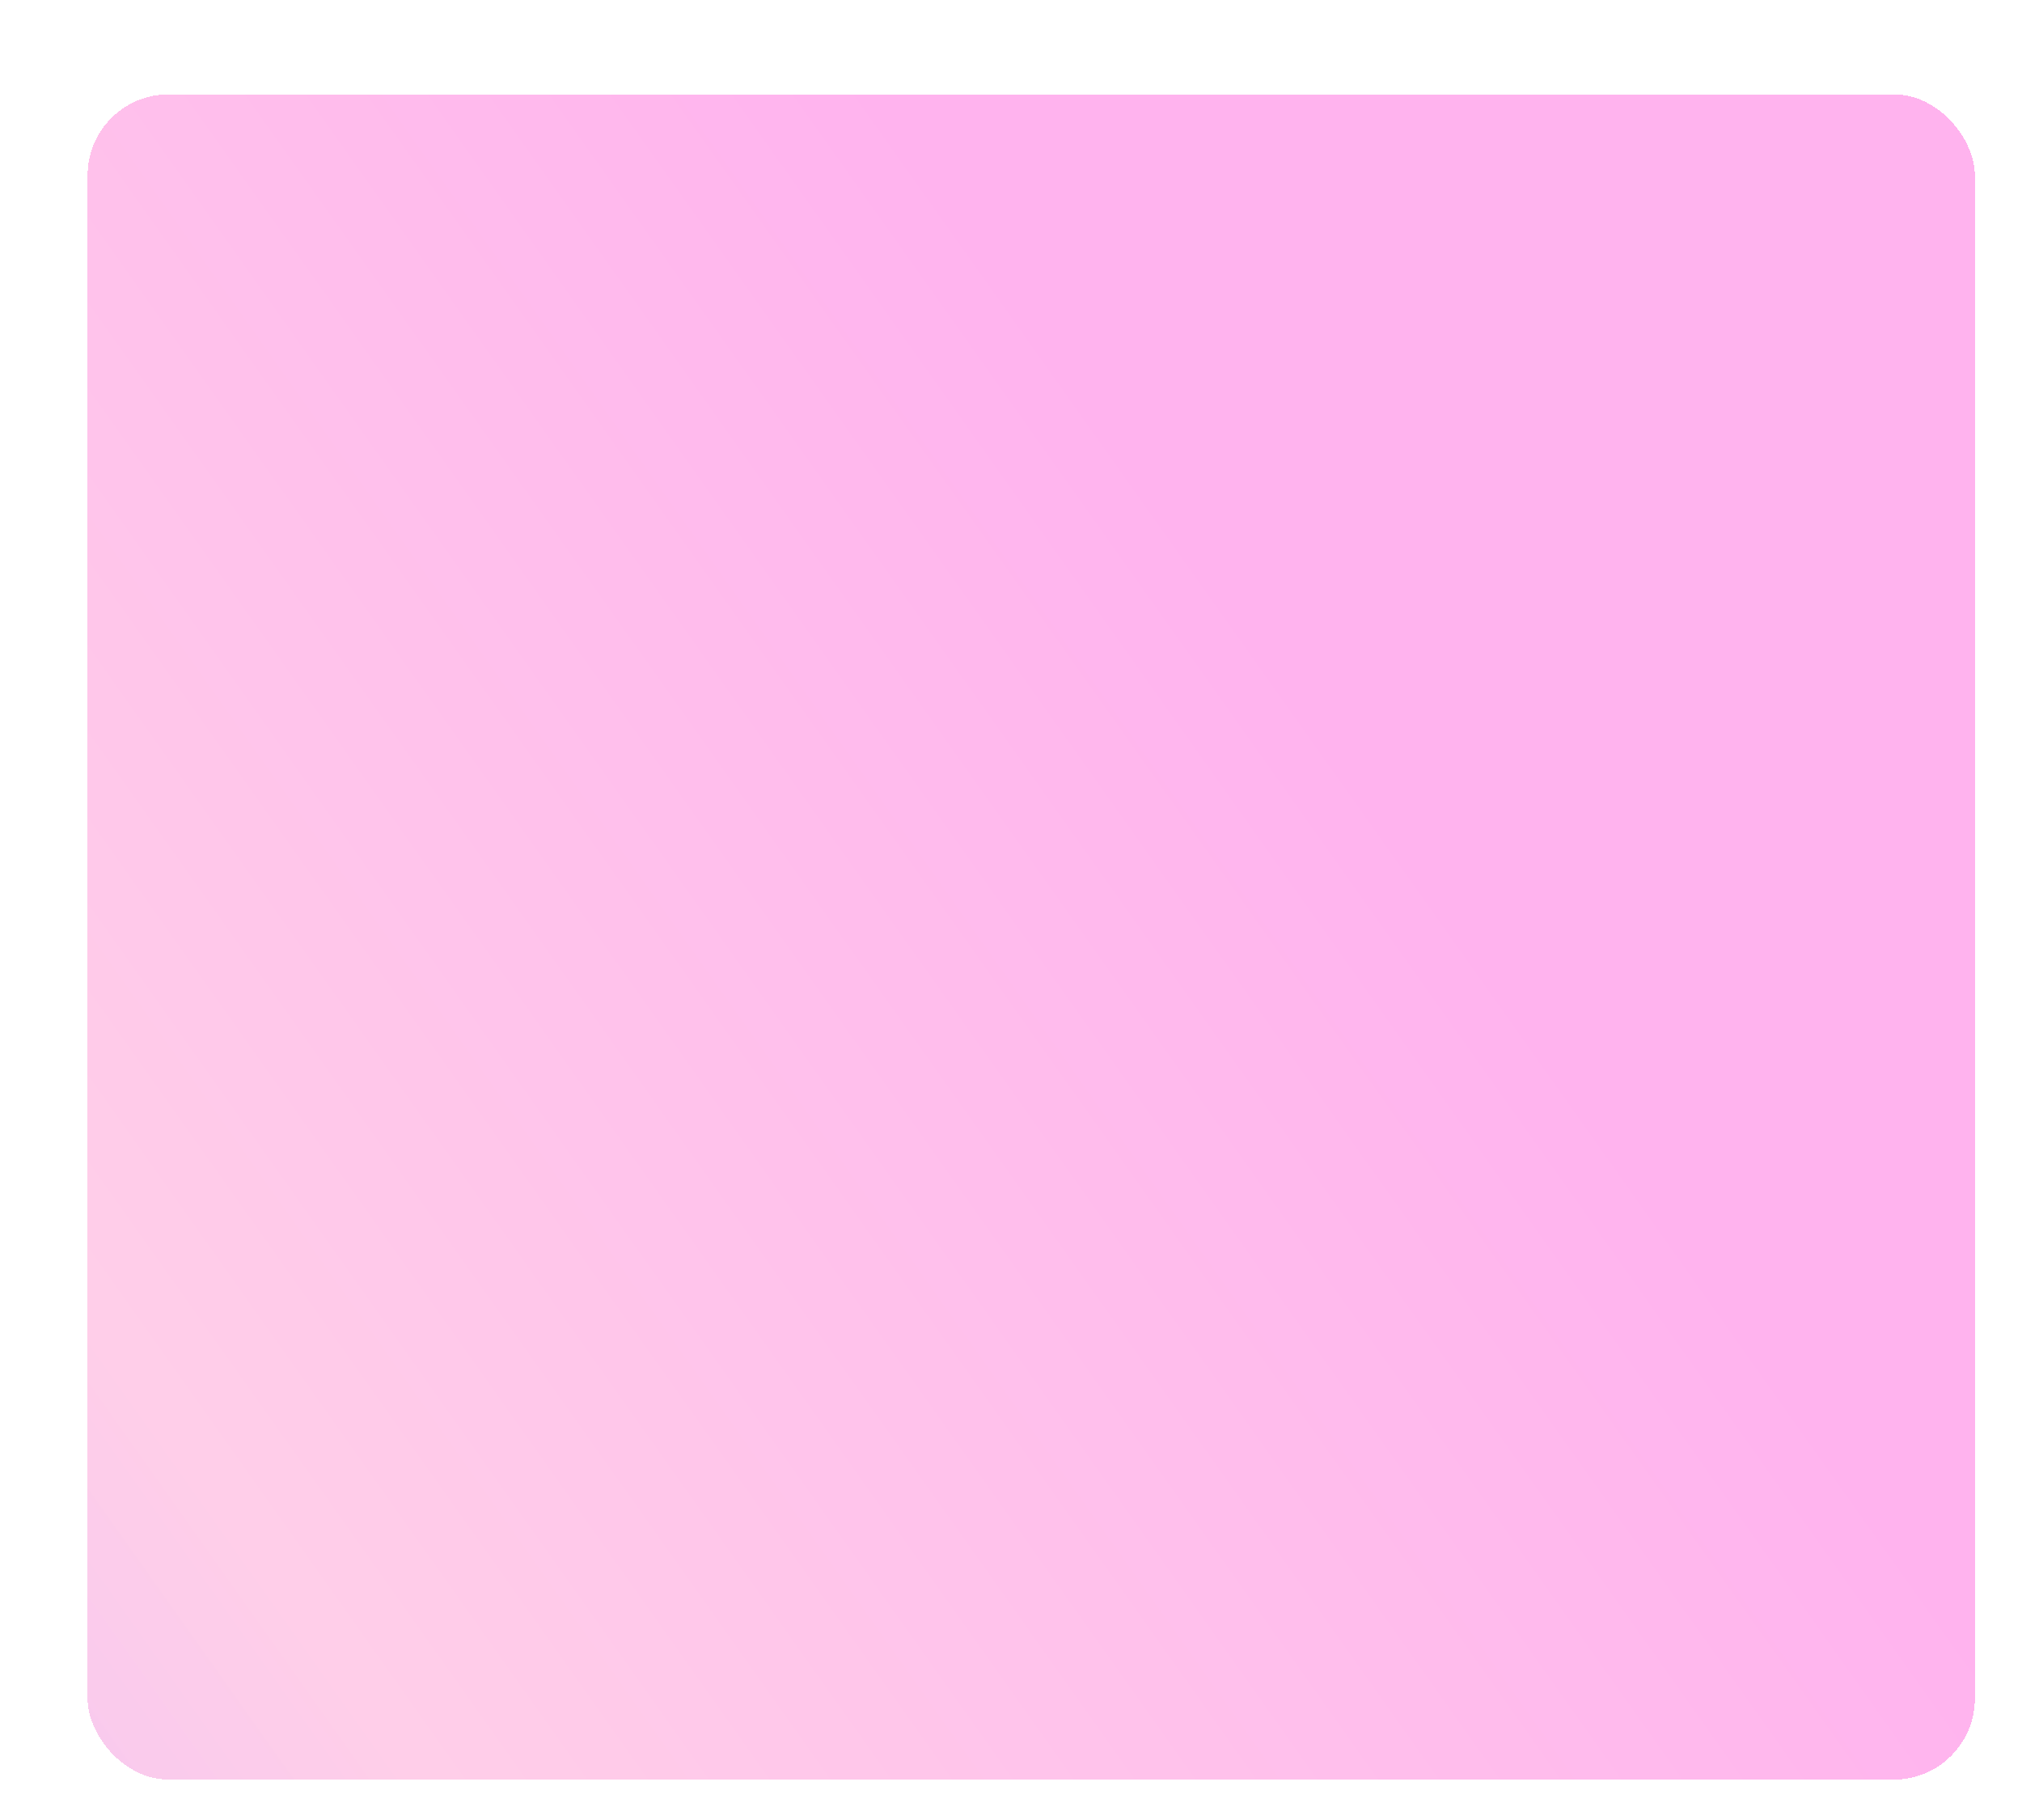 <svg width="300" height="270" viewBox="0 0 300 270" fill="none" xmlns="http://www.w3.org/2000/svg">
<g filter="url(#filter0_di_5365_9184)">
<rect x="1" width="280" height="250" rx="12" fill="url(#paint0_linear_5365_9184)" fill-opacity="0.4" shape-rendering="crispEdges"/>
</g>
<defs>
<filter id="filter0_di_5365_9184" x="0" y="0" width="300" height="270" filterUnits="userSpaceOnUse" color-interpolation-filters="sRGB">
<feFlood flood-opacity="0" result="BackgroundImageFix"/>
<feColorMatrix in="SourceAlpha" type="matrix" values="0 0 0 0 0 0 0 0 0 0 0 0 0 0 0 0 0 0 127 0" result="hardAlpha"/>
<feOffset dx="9" dy="10"/>
<feGaussianBlur stdDeviation="5"/>
<feComposite in2="hardAlpha" operator="out"/>
<feColorMatrix type="matrix" values="0 0 0 0 0 0 0 0 0 0 0 0 0 0 0 0 0 0 0.2 0"/>
<feBlend mode="normal" in2="BackgroundImageFix" result="effect1_dropShadow_5365_9184"/>
<feBlend mode="normal" in="SourceGraphic" in2="effect1_dropShadow_5365_9184" result="shape"/>
<feColorMatrix in="SourceAlpha" type="matrix" values="0 0 0 0 0 0 0 0 0 0 0 0 0 0 0 0 0 0 127 0" result="hardAlpha"/>
<feOffset dx="3" dy="4"/>
<feGaussianBlur stdDeviation="7.5"/>
<feComposite in2="hardAlpha" operator="arithmetic" k2="-1" k3="1"/>
<feColorMatrix type="matrix" values="0 0 0 0 1 0 0 0 0 1 0 0 0 0 1 0 0 0 0.25 0"/>
<feBlend mode="normal" in2="shape" result="effect2_innerShadow_5365_9184"/>
</filter>
<linearGradient id="paint0_linear_5365_9184" x1="302.933" y1="259.375" x2="-190.854" y2="609.334" gradientUnits="userSpaceOnUse">
<stop stop-color="#FF41D5"/>
<stop offset="0.331" stop-color="#FF85C7"/>
<stop offset="0.647" stop-color="#B251FF"/>
<stop offset="1" stop-color="#7545FF"/>
</linearGradient>
</defs>
</svg>
